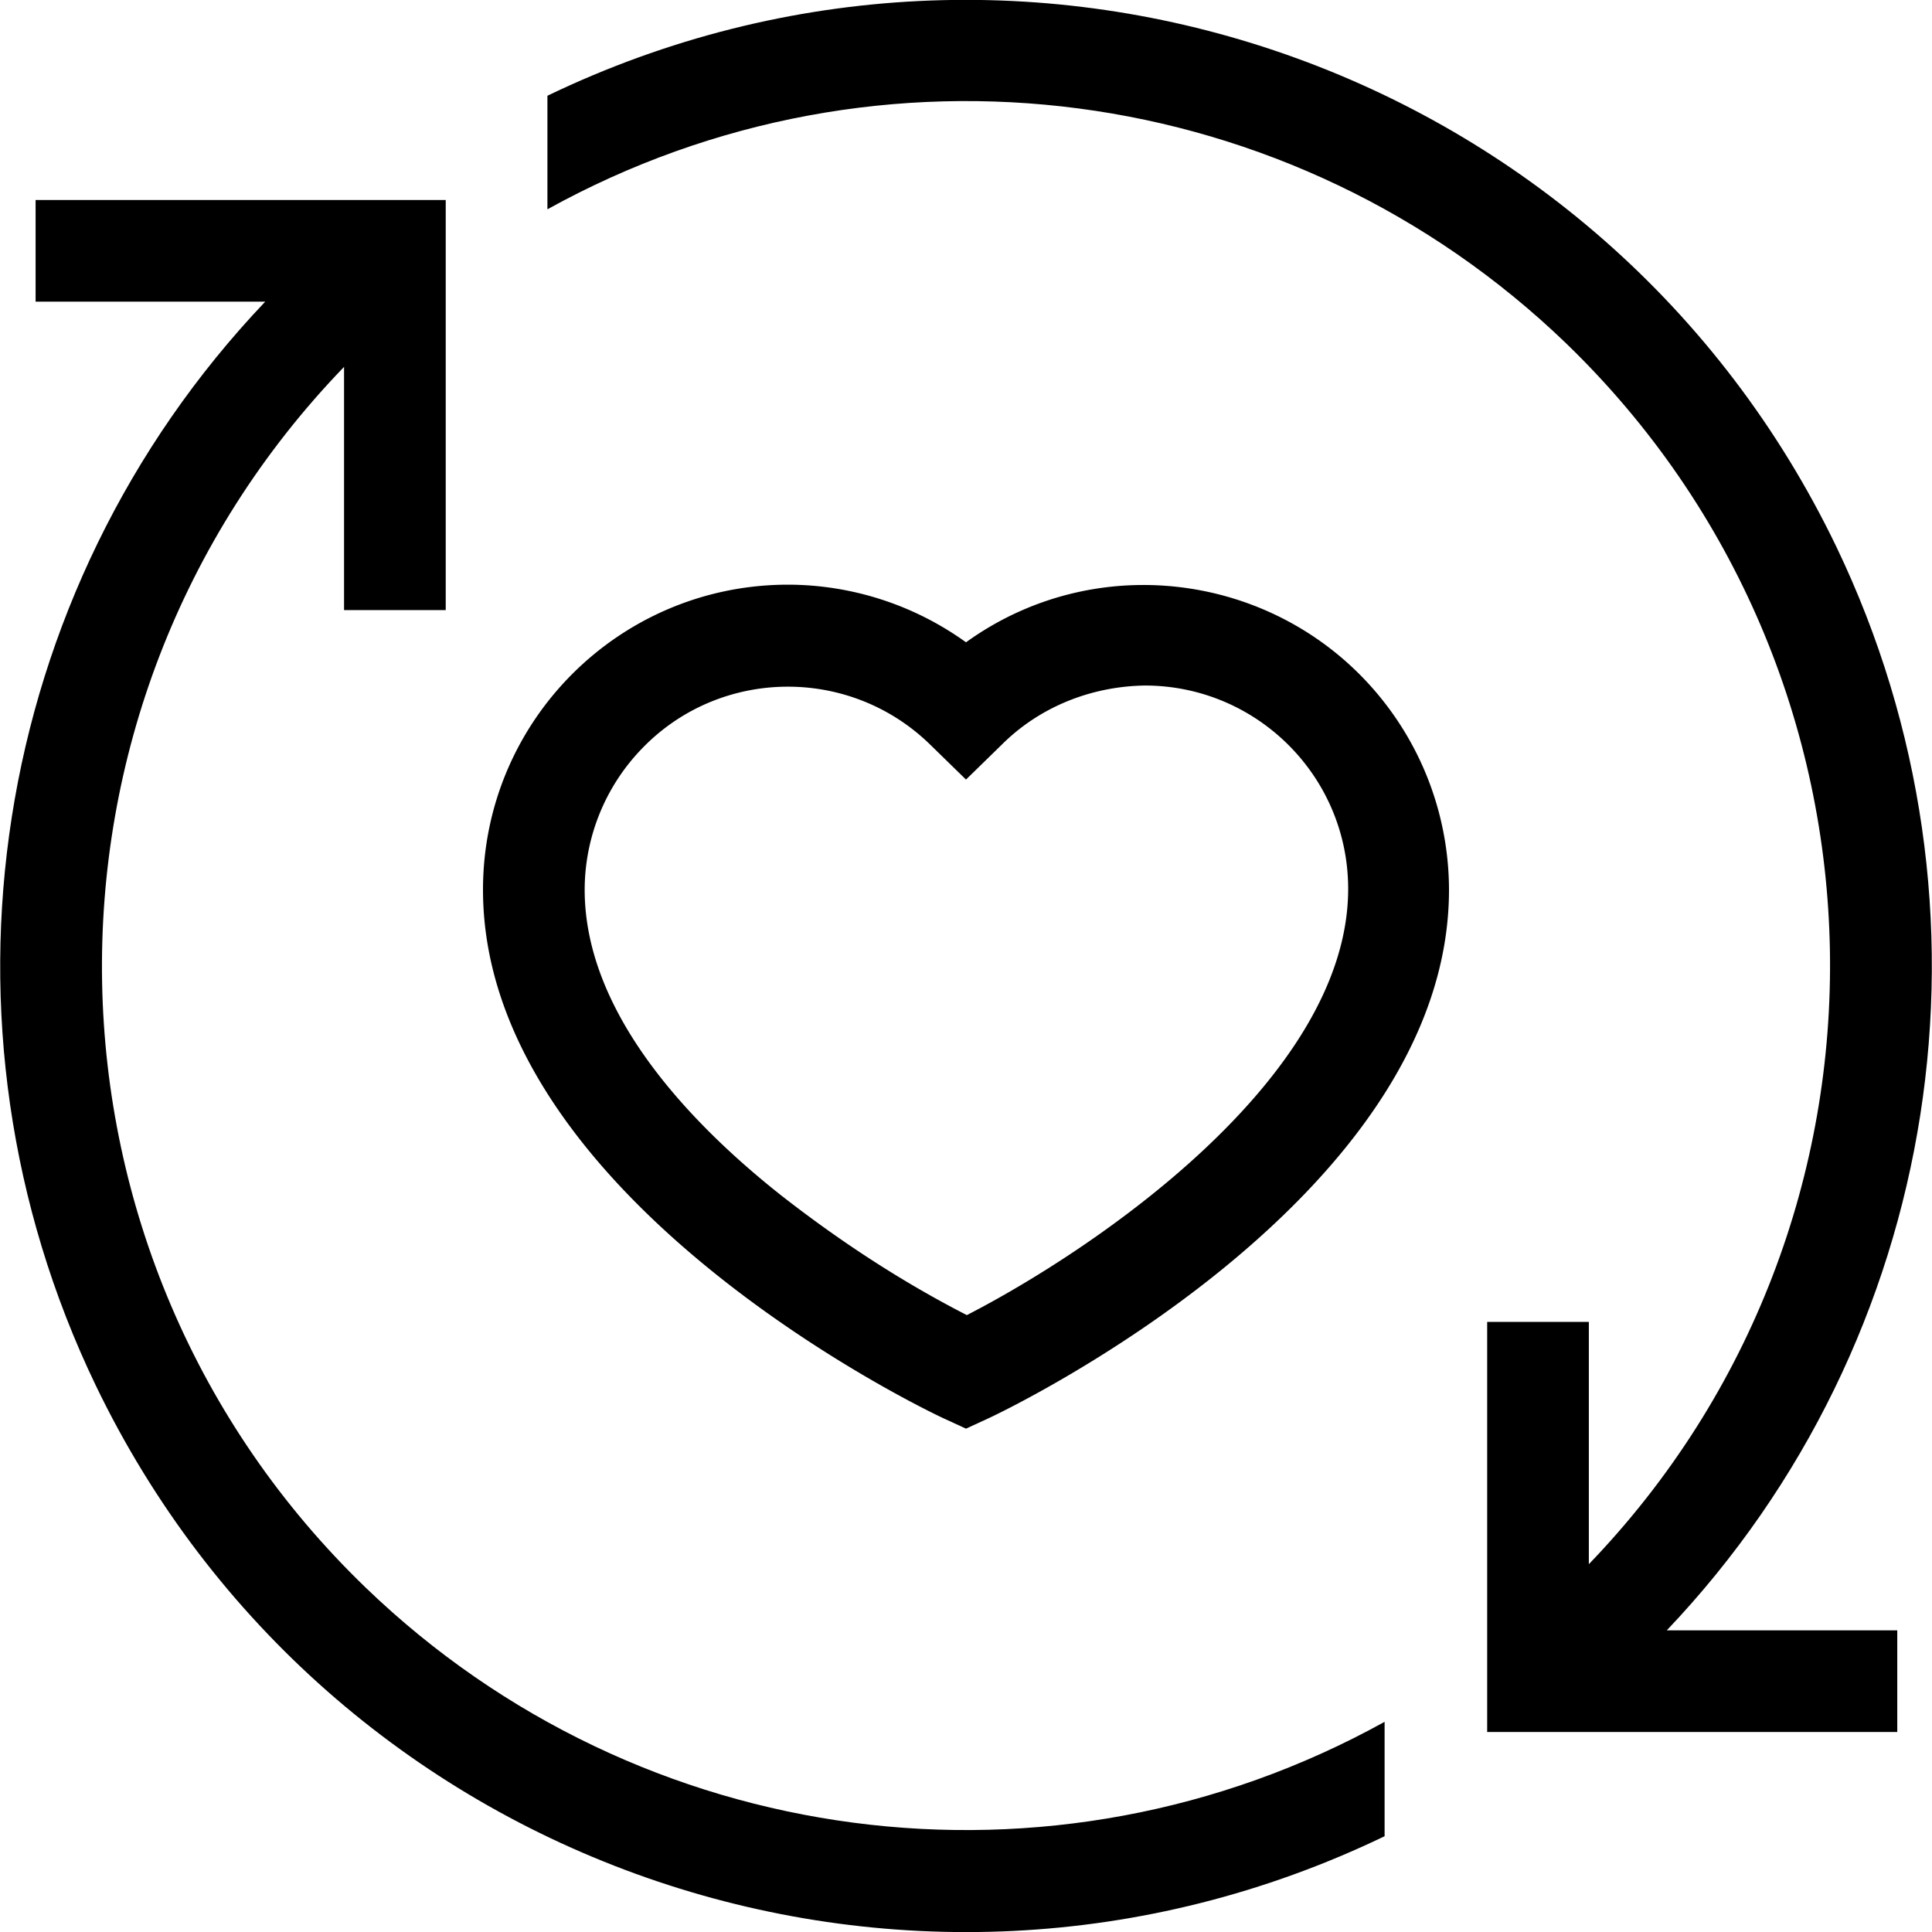 <svg xmlns="http://www.w3.org/2000/svg" width="99" height="99" viewBox="0 0 99 99" fill="none">
    <path fill="currentColor" d="M81.372 80.198c16.978-17.585 16.456-45.635-1.13-62.613-14.024-13.504-35.17-16.283-52.191-6.86V4.906c24.62-11.854 54.19-1.52 66.043 23.1 8.902 18.541 5.471 40.642-8.684 55.536h11.81v5.21H76.206V67.737h5.21v12.462h-.043ZM13.591 15.458H1.824v-5.21H22.84v21.015h-5.21V18.8C.651 36.386 1.172 64.436 18.757 81.371 32.783 94.875 53.93 97.654 70.95 88.23v5.862c-24.62 11.854-54.189 1.52-66.043-23.1-8.901-18.497-5.471-40.642 8.684-55.535Z"/>
    <path fill="currentColor" d="M48.371 72.687c-.955-.434-23.621-11.29-23.621-27.095 0-8.64 6.99-15.632 15.632-15.632a15.65 15.65 0 0 1 9.118 2.953c6.99-5.037 16.76-3.43 21.797 3.56a15.65 15.65 0 0 1 2.953 9.119c0 15.805-22.666 26.66-23.621 27.095l-1.129.52-1.129-.52Zm2.953-34.52-1.824 1.78-1.824-1.78c-4.125-4.038-10.725-3.951-14.72.13a10.43 10.43 0 0 0-2.996 7.295c0 6.34 5.428 11.984 10.03 15.632 2.997 2.344 6.167 4.429 9.553 6.165 6.34-3.256 19.54-12.07 19.54-21.84 0-5.775-4.69-10.421-10.421-10.421-2.736.043-5.384 1.085-7.338 3.039Z"/>
</svg>
